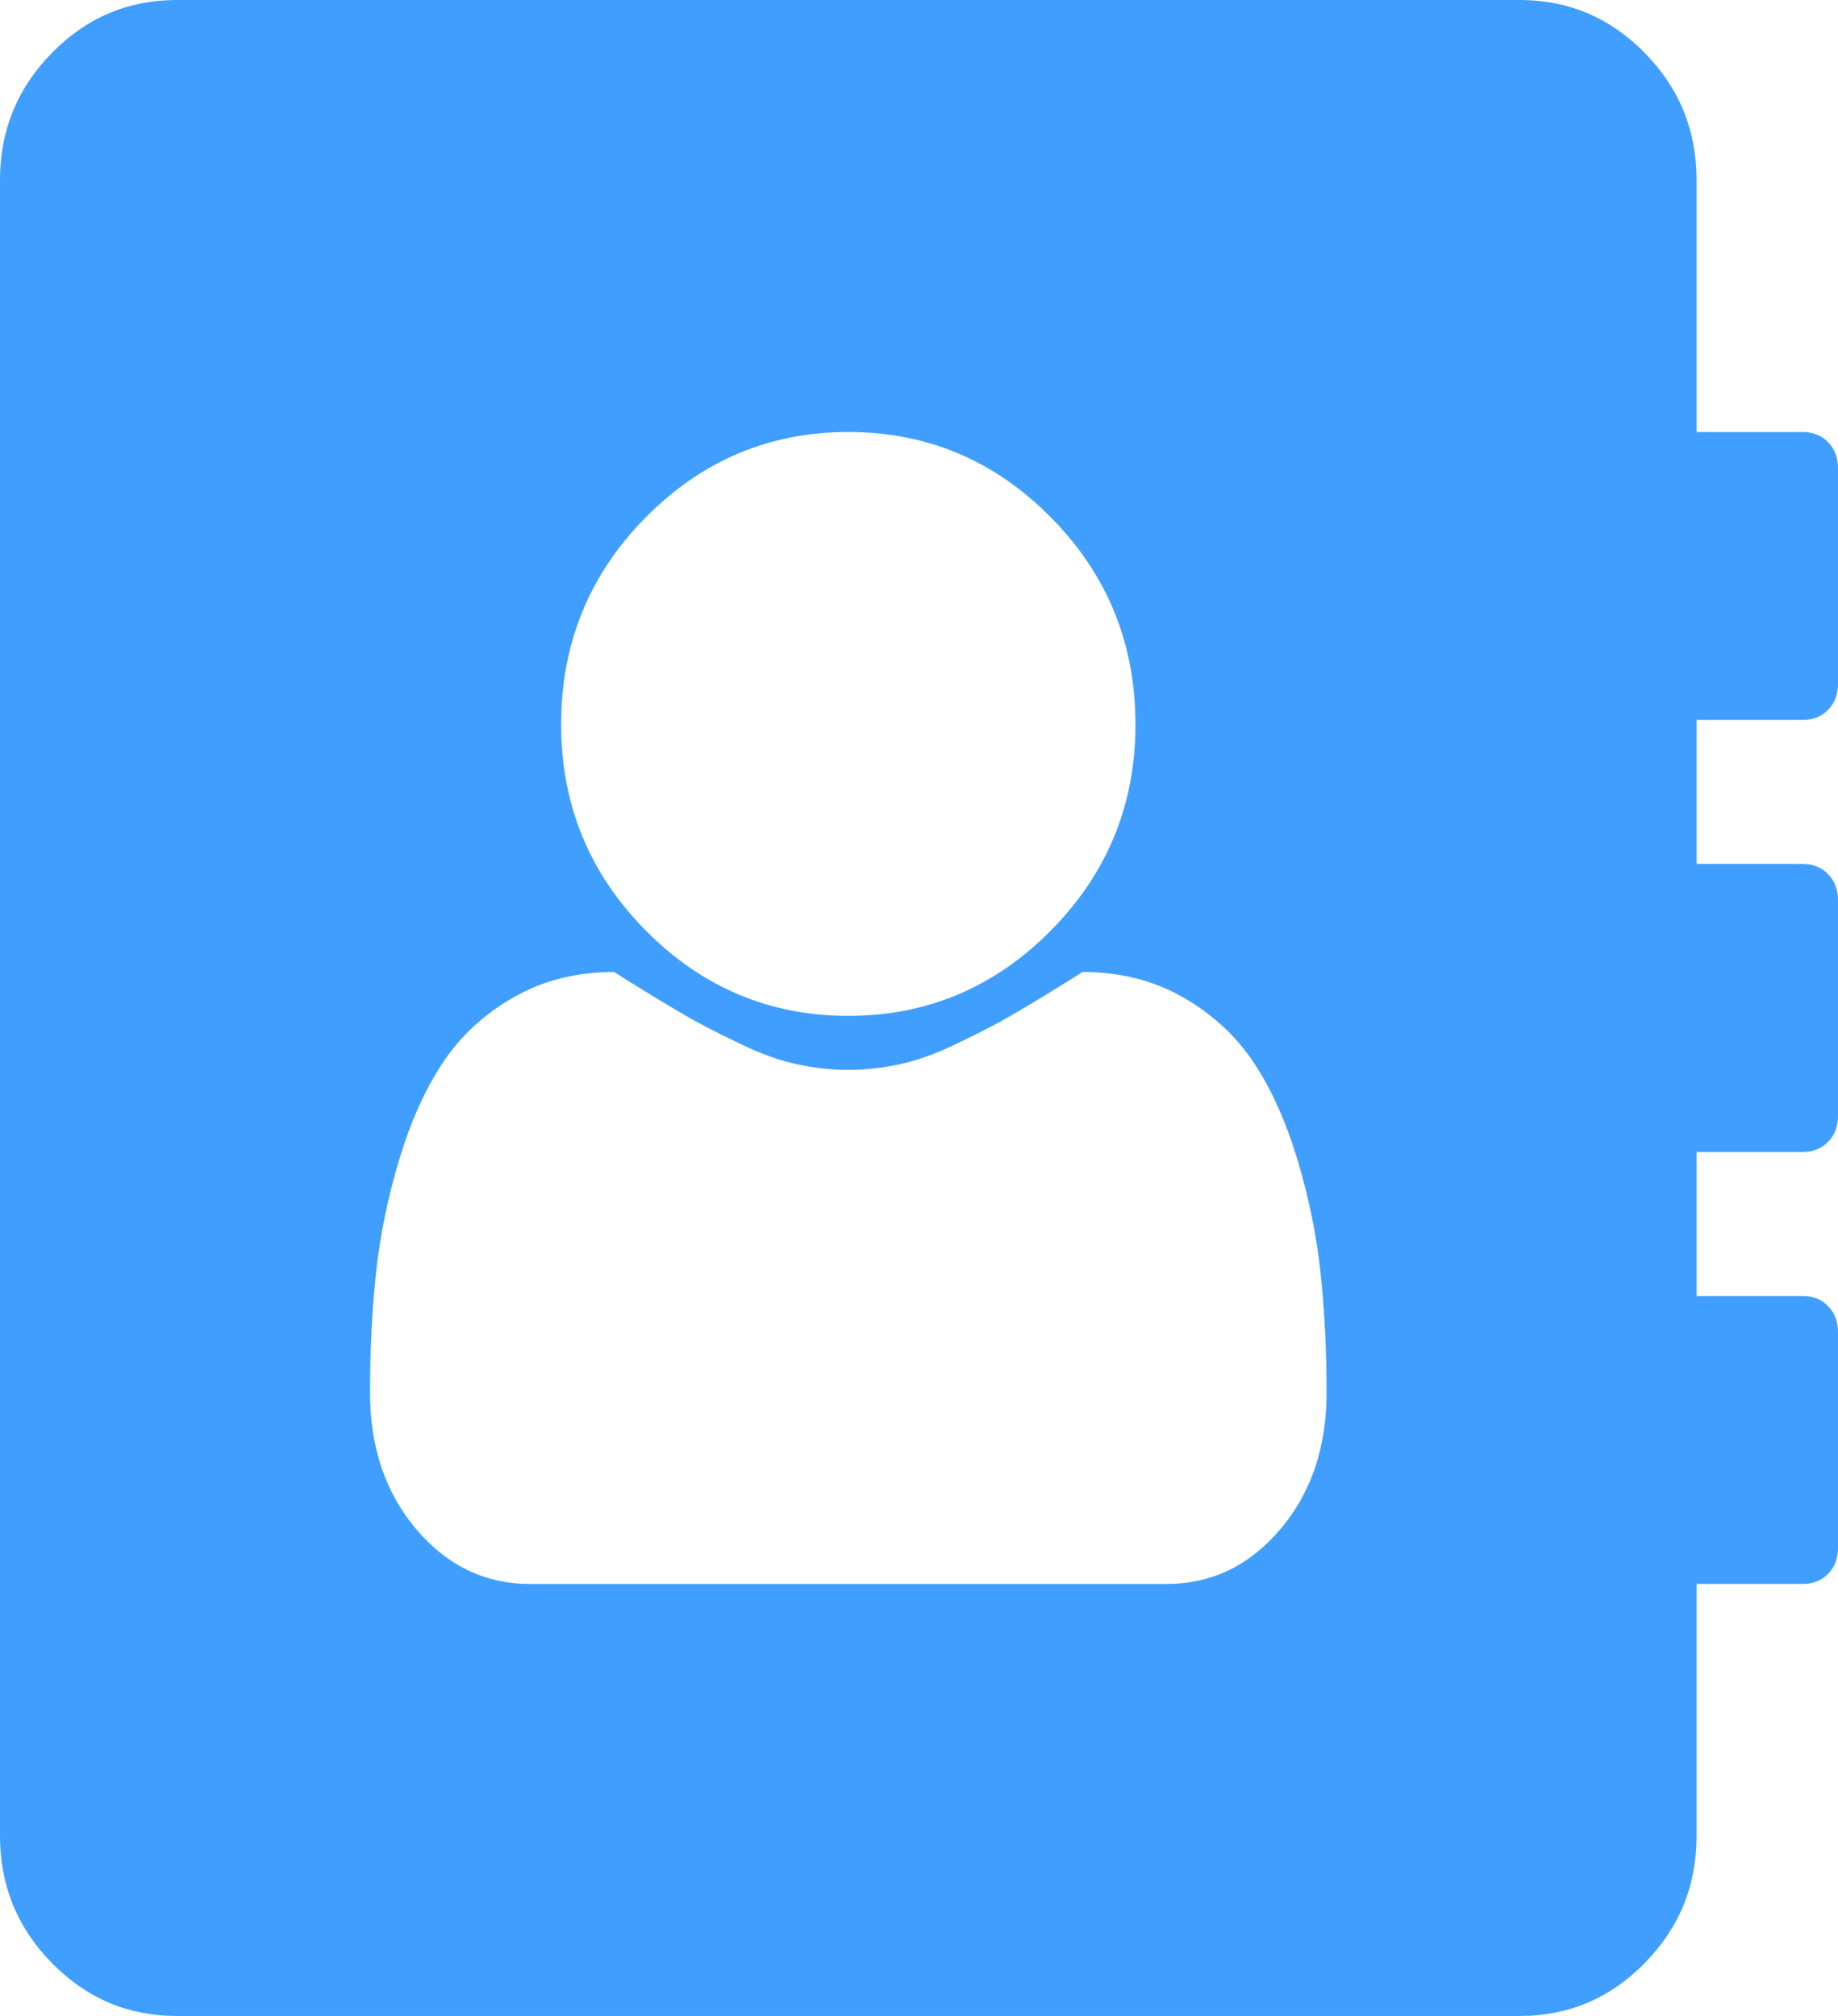 ﻿<?xml version="1.0" encoding="utf-8"?>
<svg version="1.1" xmlns:xlink="http://www.w3.org/1999/xlink" width="31px" height="34px" xmlns="http://www.w3.org/2000/svg">
  <g transform="matrix(1 0 0 1 -13 -12 )">
    <path d="M 21.592 25.794  C 22.114 25.181  22.374 24.412  22.374 23.489  C 22.374 22.768  22.34 22.091  22.272 21.459  C 22.204 20.826  22.073 20.191  21.881 19.552  C 21.688 18.913  21.443 18.369  21.145 17.92  C 20.847 17.471  20.449 17.104  19.953 16.82  C 19.456 16.535  18.891 16.393  18.257 16.393  C 18.183 16.443  17.975 16.573  17.633 16.782  C 17.292 16.991  17.028 17.145  16.841 17.247  C 16.655 17.348  16.404 17.474  16.087 17.626  C 15.77 17.778  15.466 17.885  15.174 17.949  C 14.882 18.012  14.593 18.044  14.308 18.044  C 14.022 18.044  13.733 18.012  13.441 17.949  C 13.15 17.885  12.845 17.778  12.529 17.626  C 12.212 17.474  11.96 17.348  11.774 17.247  C 11.588 17.145  11.324 16.991  10.982 16.782  C 10.641 16.573  10.433 16.443  10.358 16.393  C 9.725 16.393  9.16 16.535  8.663 16.82  C 8.166 17.104  7.769 17.471  7.471 17.92  C 7.172 18.369  6.927 18.913  6.735 19.552  C 6.542 20.191  6.412 20.826  6.343 21.459  C 6.275 22.091  6.241 22.768  6.241 23.489  C 6.241 24.412  6.502 25.181  7.023 25.794  C 7.545 26.408  8.185 26.714  8.942 26.714  L 19.673 26.714  C 20.431 26.714  21.07 26.408  21.592 25.794  Z M 17.726 15.691  C 18.676 14.73  19.151 13.572  19.151 12.219  C 19.151 10.853  18.676 9.689  17.726 8.728  C 16.776 7.766  15.637 7.286  14.308 7.286  C 12.979 7.286  11.839 7.766  10.889 8.728  C 9.939 9.689  9.464 10.853  9.464 12.219  C 9.464 13.572  9.939 14.73  10.889 15.691  C 11.839 16.652  12.979 17.133  14.308 17.133  C 15.637 17.133  16.776 16.652  17.726 15.691  Z M 30.832 22.028  C 30.944 22.142  31 22.287  31 22.464  L 31 26.107  C 31 26.284  30.944 26.43  30.832 26.544  C 30.721 26.657  30.578 26.714  30.404 26.714  L 28.615 26.714  L 28.615 30.964  C 28.615 31.799  28.324 32.514  27.74 33.108  C 27.156 33.703  26.454 34  25.635 34  L 2.981 34  C 2.161 34  1.459 33.703  0.876 33.108  C 0.292 32.514  0 31.799  0 30.964  L 0 3.036  C 0 2.201  0.292 1.486  0.876 0.892  C 1.459 0.297  2.161 0  2.981 0  L 25.635 0  C 26.454 0  27.156 0.297  27.74 0.892  C 28.324 1.486  28.615 2.201  28.615 3.036  L 28.615 7.286  L 30.404 7.286  C 30.578 7.286  30.721 7.343  30.832 7.456  C 30.944 7.57  31 7.716  31 7.893  L 31 11.536  C 31 11.713  30.944 11.858  30.832 11.972  C 30.721 12.086  30.578 12.143  30.404 12.143  L 28.615 12.143  L 28.615 14.571  L 30.404 14.571  C 30.578 14.571  30.721 14.628  30.832 14.742  C 30.944 14.856  31 15.001  31 15.179  L 31 18.821  C 31 18.999  30.944 19.144  30.832 19.258  C 30.721 19.372  30.578 19.429  30.404 19.429  L 28.615 19.429  L 28.615 21.857  L 30.404 21.857  C 30.578 21.857  30.721 21.914  30.832 22.028  Z " fill-rule="nonzero" fill="#409eff" stroke="none" transform="matrix(1 0 0 1 13 12 )" />
  </g>
</svg>